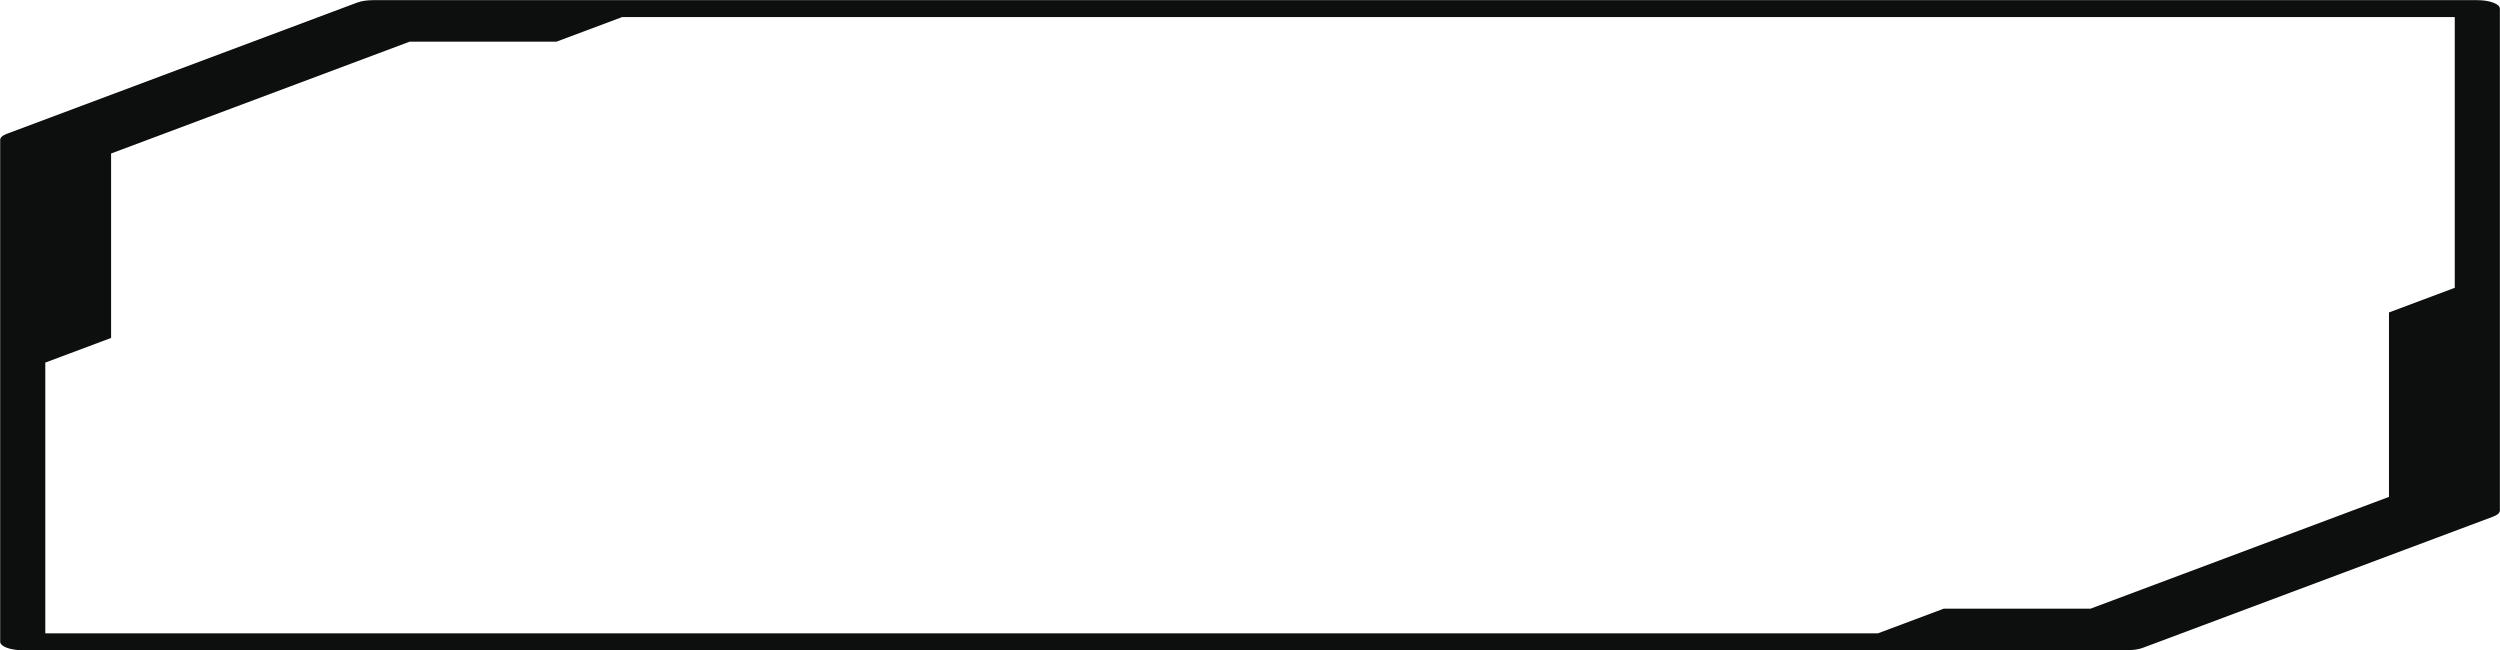 <?xml version="1.0" encoding="UTF-8" standalone="no"?>
<!DOCTYPE svg PUBLIC "-//W3C//DTD SVG 1.1//EN" "http://www.w3.org/Graphics/SVG/1.1/DTD/svg11.dtd">
<svg width="100%" height="100%" viewBox="0 0 2464 641" version="1.1" xmlns="http://www.w3.org/2000/svg" xmlns:xlink="http://www.w3.org/1999/xlink" xml:space="preserve" xmlns:serif="http://www.serif.com/" style="fill-rule:evenodd;clip-rule:evenodd;stroke-linejoin:round;stroke-miterlimit:2;">
    <g transform="matrix(1.375,0,0,0.515,-674.011,-179.512)">
        <path d="M757.547,348.871L2265.93,348.871C2274.86,348.871 2282.1,356.121 2282.1,365.051L2282.1,1325.75C2282.1,1330.21 2280.29,1334.26 2277.37,1337.18L2026.31,1588.23C2023.15,1591.39 2019.01,1592.97 2014.88,1592.97L506.492,1592.97C497.563,1592.97 490.32,1585.73 490.32,1576.8L490.32,616.102C490.32,611.641 492.133,607.59 495.059,604.672L746.113,353.609C749.27,350.461 753.406,348.879 757.547,348.879L757.547,348.871ZM783.777,428.371L889,428.371L936.156,381.219L2249.76,381.219L2249.76,899.371L2202.6,946.531L2202.6,1299.52L1988.65,1513.47L1883.42,1513.47L1836.27,1560.63L522.664,1560.63L522.664,1042.47L569.82,995.32L569.82,642.328L783.777,428.371" style="fill:rgb(13,15,14);"/>
    </g>
</svg>
